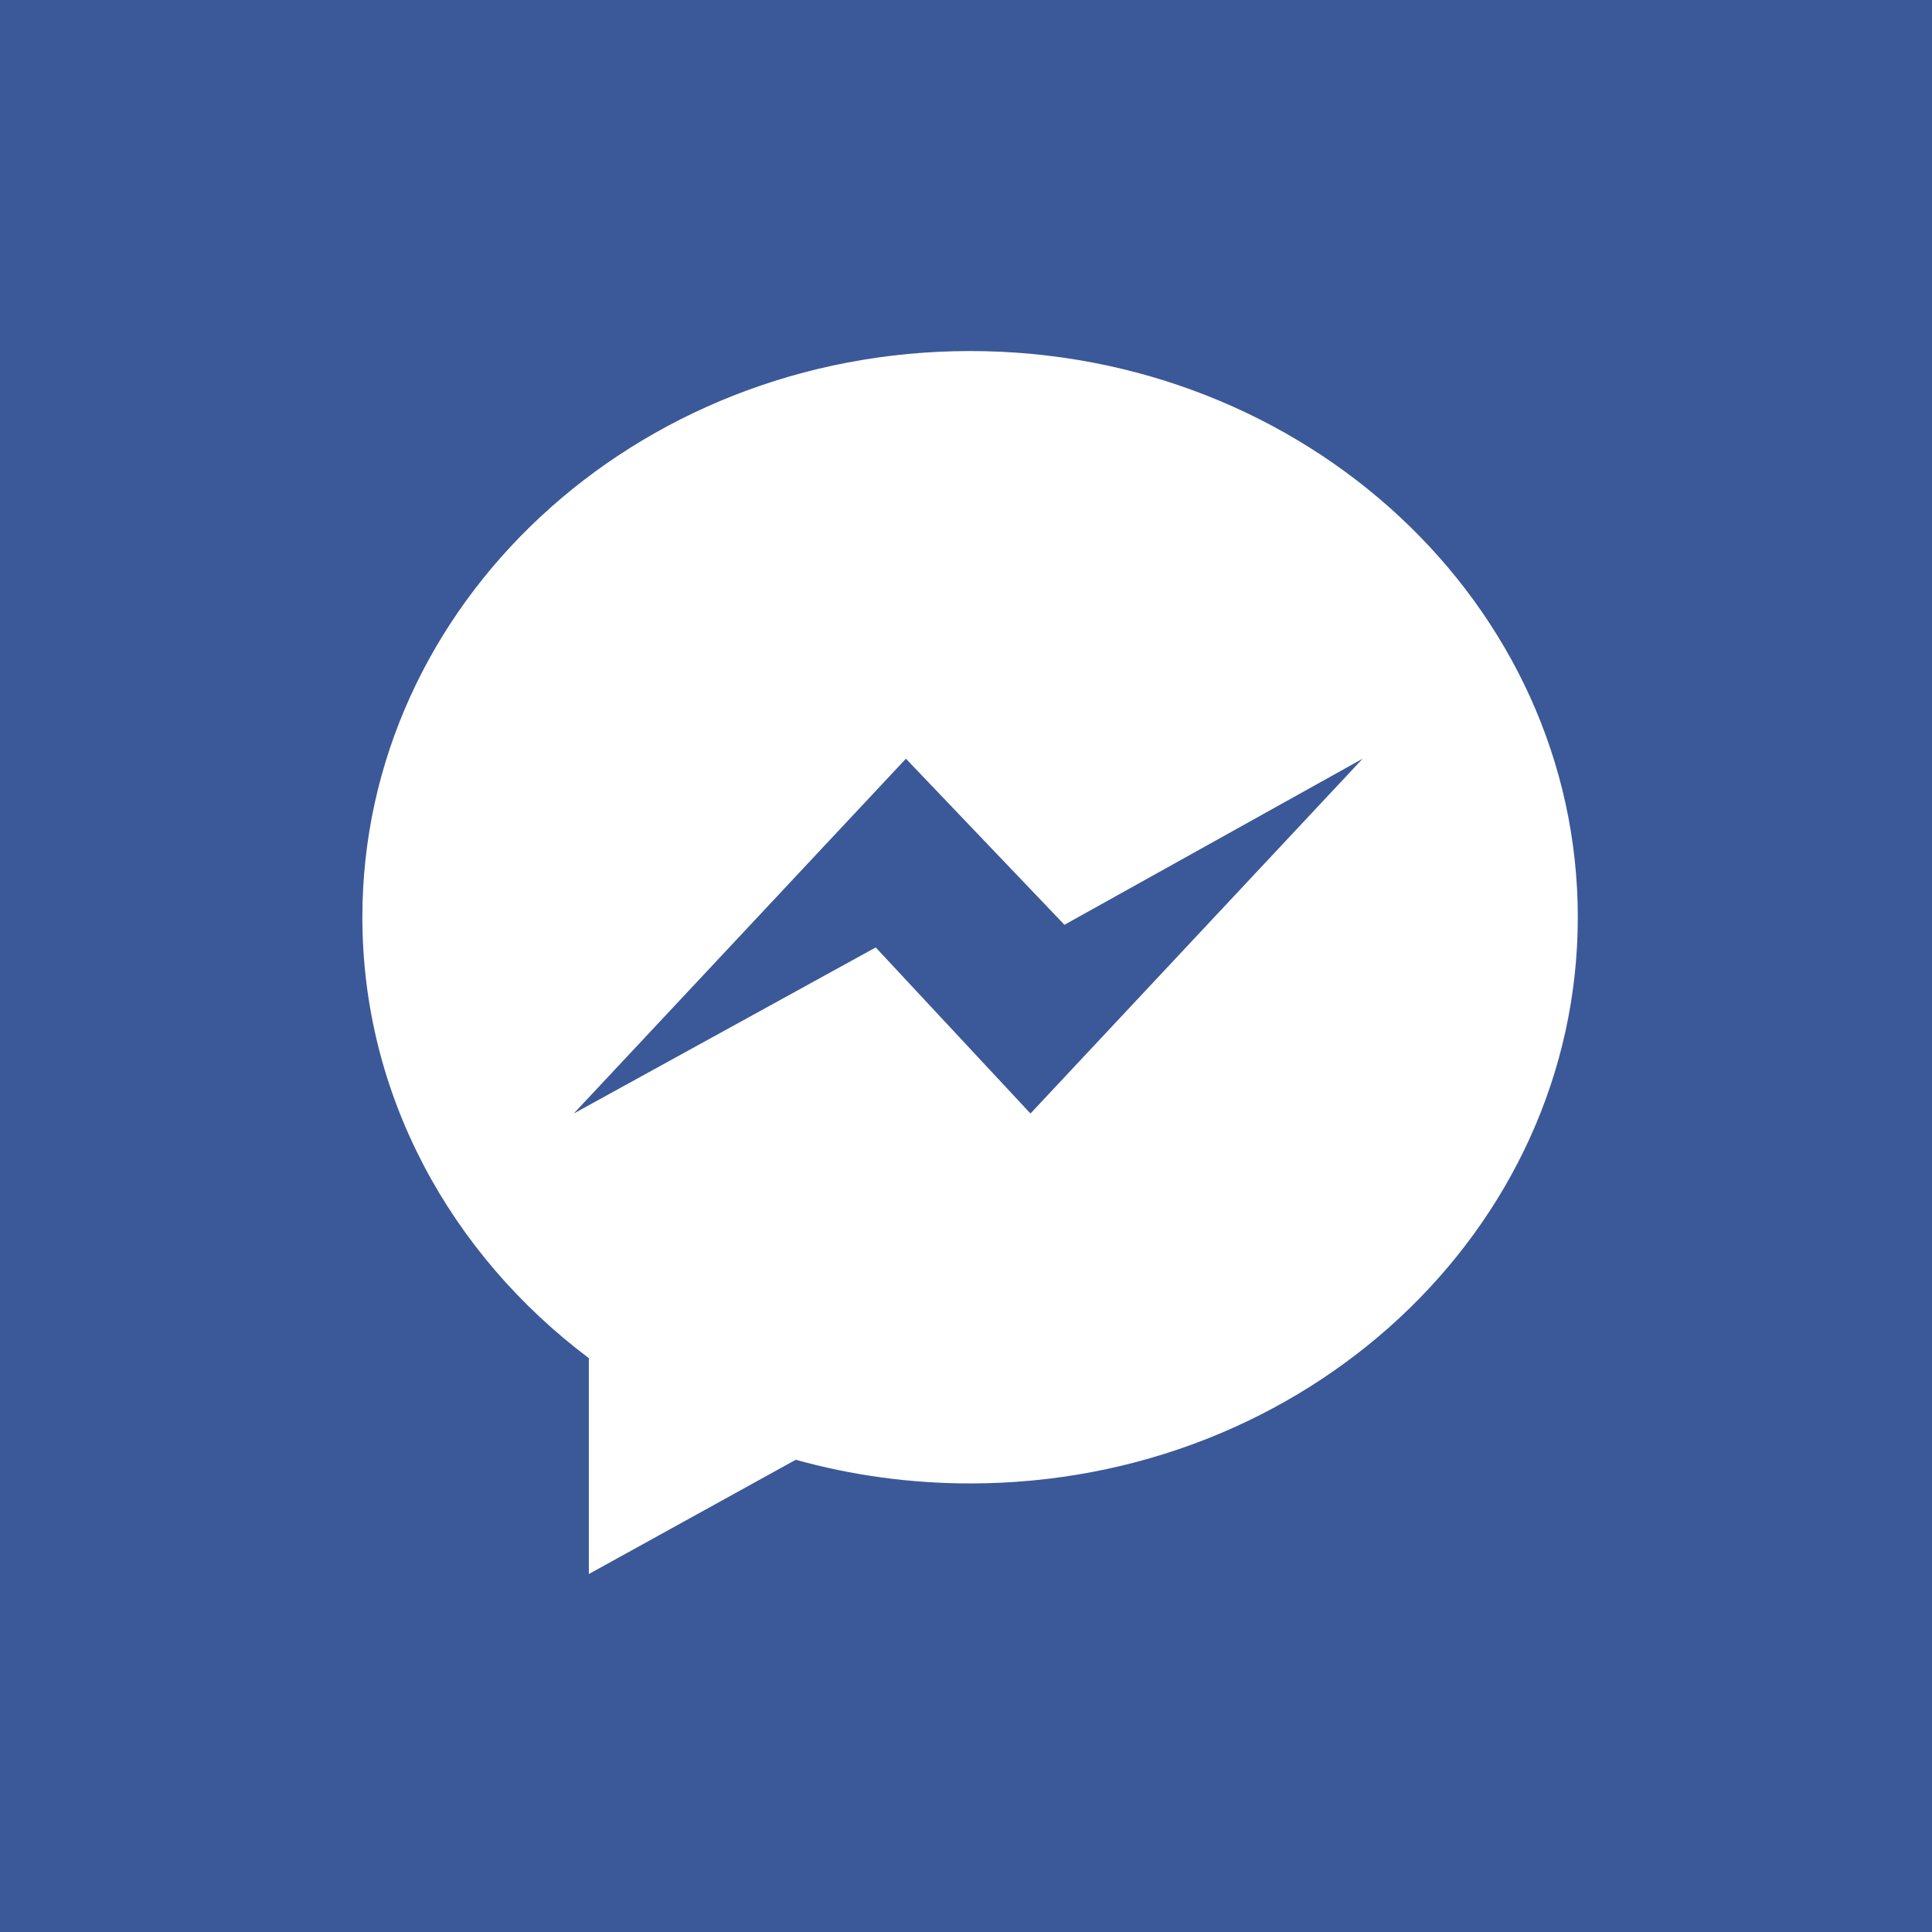 <?xml version="1.0" encoding="UTF-8" standalone="no"?>
<svg
   xmlns:dc="../../../../purl.org/dc/elements/1.1/default.htm"
   xmlns:cc="../../../../creativecommons.org/ns#"
   xmlns:rdf="http://www.w3.org/1999/02/22-rdf-syntax-ns#"
   xmlns:svg="http://www.w3.org/2000/svg"
   xmlns="http://www.w3.org/2000/svg"
   id="svg6"
   version="1.1"
   viewBox="0 0 190.915 190.915"
   height="35"
   width="35">
  <rect x="0" y="0" width="190.915" height="190.915" fill="#333333" stroke="none"/>
  <defs
     id="defs10" />
  <g
     transform="scale(0.373)"
     id="g824">
    <path
       d="M 512,0 H 0 v 512 h 512 z"
       id="path2"
       style="fill:#3b5998;fill-opacity:1" />
    <path
       d="m 257,93 c -88.918,0 -161,67.157 -161,150 0,47.205 23.412,89.311 60,116.807 V 417 l 54.819,-30.273 C 225.449,390.801 240.948,393 257,393 345.918,393 418,325.843 418,243 418,160.157 345.918,93 257,93 Z m 16,202 -41,-44 -80,44 88,-94 42,44 79,-44 z"
       id="path4"
       style="fill:#ffffff" />
  </g>
</svg>
